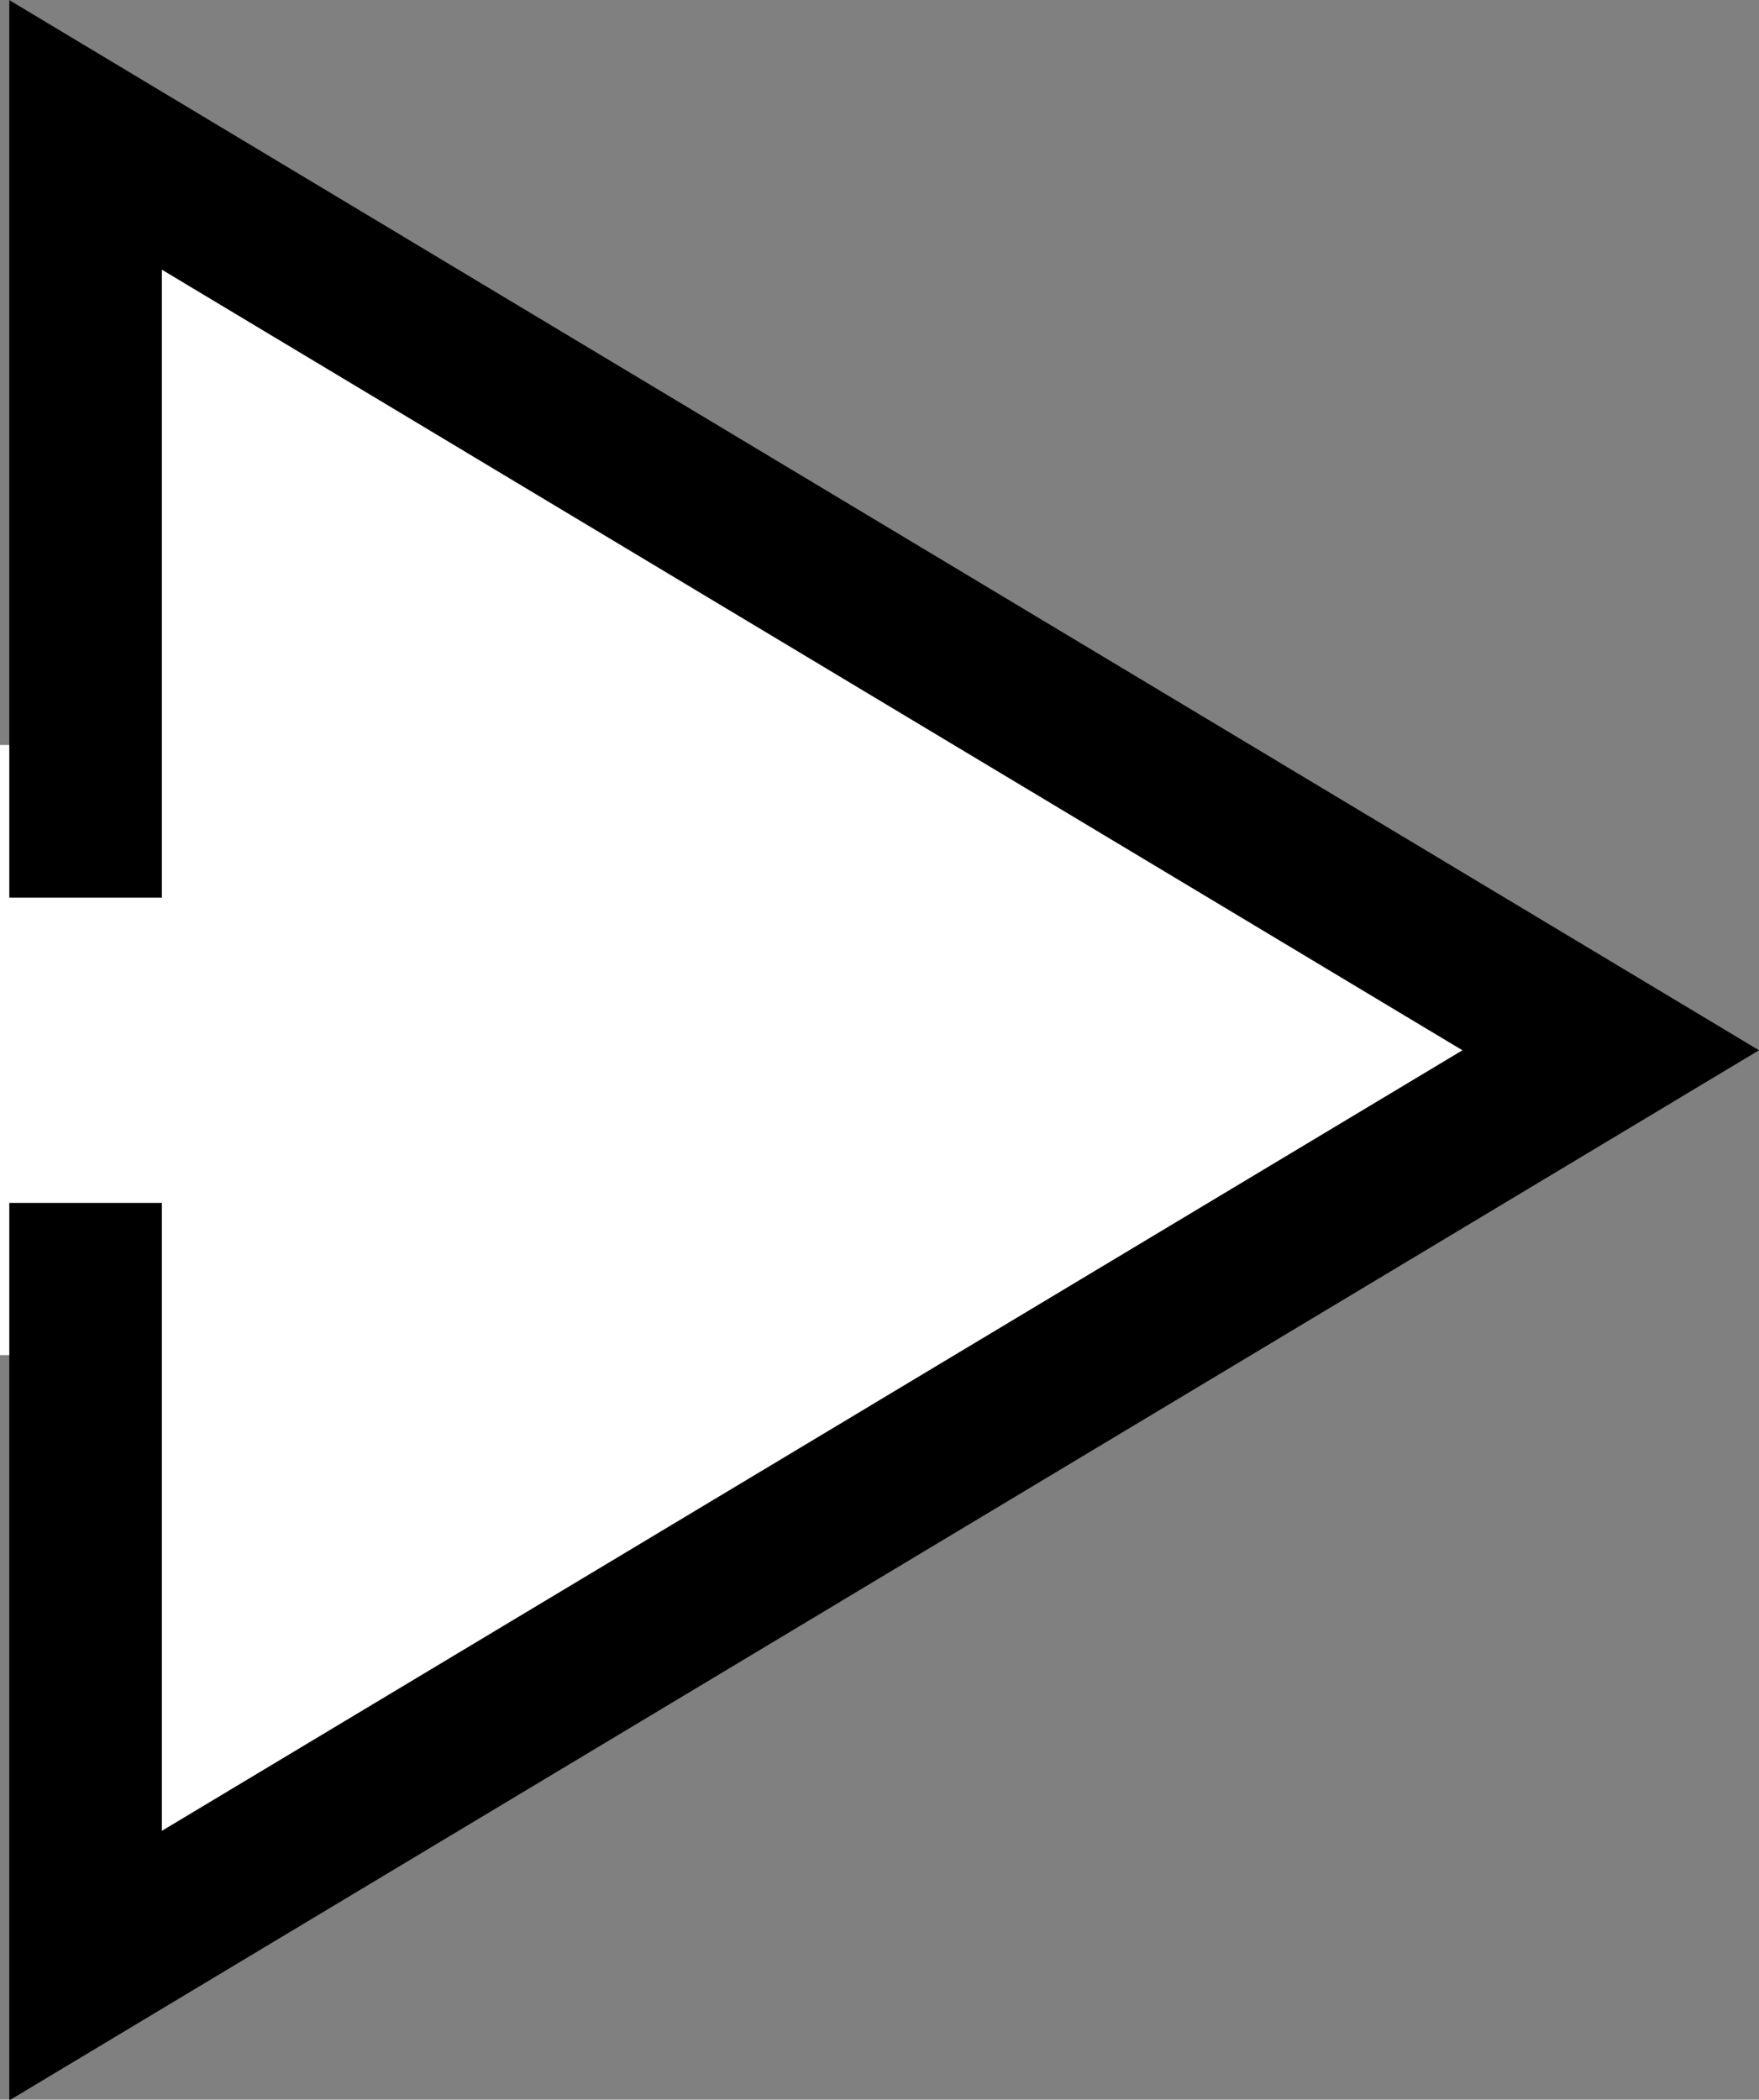 <?xml version="1.0" encoding="UTF-8" standalone="no"?>
<!-- Created with Inkscape (http://www.inkscape.org/) -->

<svg
   width="4.069mm"
   height="4.856mm"
   viewBox="0 0 4.069 4.856"
   version="1.1"
   id="svg12857"
   inkscape:version="1.2.1 (0f2f062aeb, 2022-09-21, custom)"
   sodipodi:docname="arrowHead.svg"
   xmlns:inkscape="http://www.inkscape.org/namespaces/inkscape"
   xmlns:sodipodi="http://sodipodi.sourceforge.net/DTD/sodipodi-0.dtd"
   xmlns="http://www.w3.org/2000/svg"
   xmlns:svg="http://www.w3.org/2000/svg">
  <rect x="0" y="0" width="4.069" height="4.856" fill="#808080" stroke="none"/>
  <sodipodi:namedview
     id="namedview12859"
     pagecolor="#ffffff"
     bordercolor="#000000"
     borderopacity="0.25"
     inkscape:showpageshadow="2"
     inkscape:pageopacity="0.0"
     inkscape:pagecheckerboard="true"
     inkscape:deskcolor="#d1d1d1"
     inkscape:document-units="mm"
     showgrid="true"
     inkscape:zoom="16.912585"
     inkscape:cx="-13.333266"
     inkscape:cy="9.3717193"
     inkscape:window-width="3368"
     inkscape:window-height="1369"
     inkscape:window-x="72"
     inkscape:window-y="34"
     inkscape:window-maximized="1"
     inkscape:current-layer="layer1">
    <inkscape:grid
       type="xygrid"
       id="grid12978"
       originx="-97.874"
       originy="-131.98" />
  </sodipodi:namedview>
  <defs
     id="defs12854" />
  <g
     inkscape:label="Layer 1"
     inkscape:groupmode="layer"
     id="layer1"
     transform="translate(-97.874,-131.98)">
    <rect
       style="fill:#ffffff;fill-opacity:1;stroke:none;stroke-width:0.624;stroke-linecap:round;stroke-dasharray:none;stroke-opacity:1"
       id="rect2322"
       width="0.551"
       height="1.411"
       x="97.874"
       y="133.703" />
    <path
       style="fill:#ffffff;fill-opacity:1;stroke:#000000;stroke-width:0.353;stroke-dasharray:none;stroke-opacity:1"
       d="m 98.072,134.056 5e-6,-1.764 3.528,2.117 -3.528,2.117 v -1.764"
       id="path12980"
       sodipodi:nodetypes="ccccc" />
  </g>
</svg>
